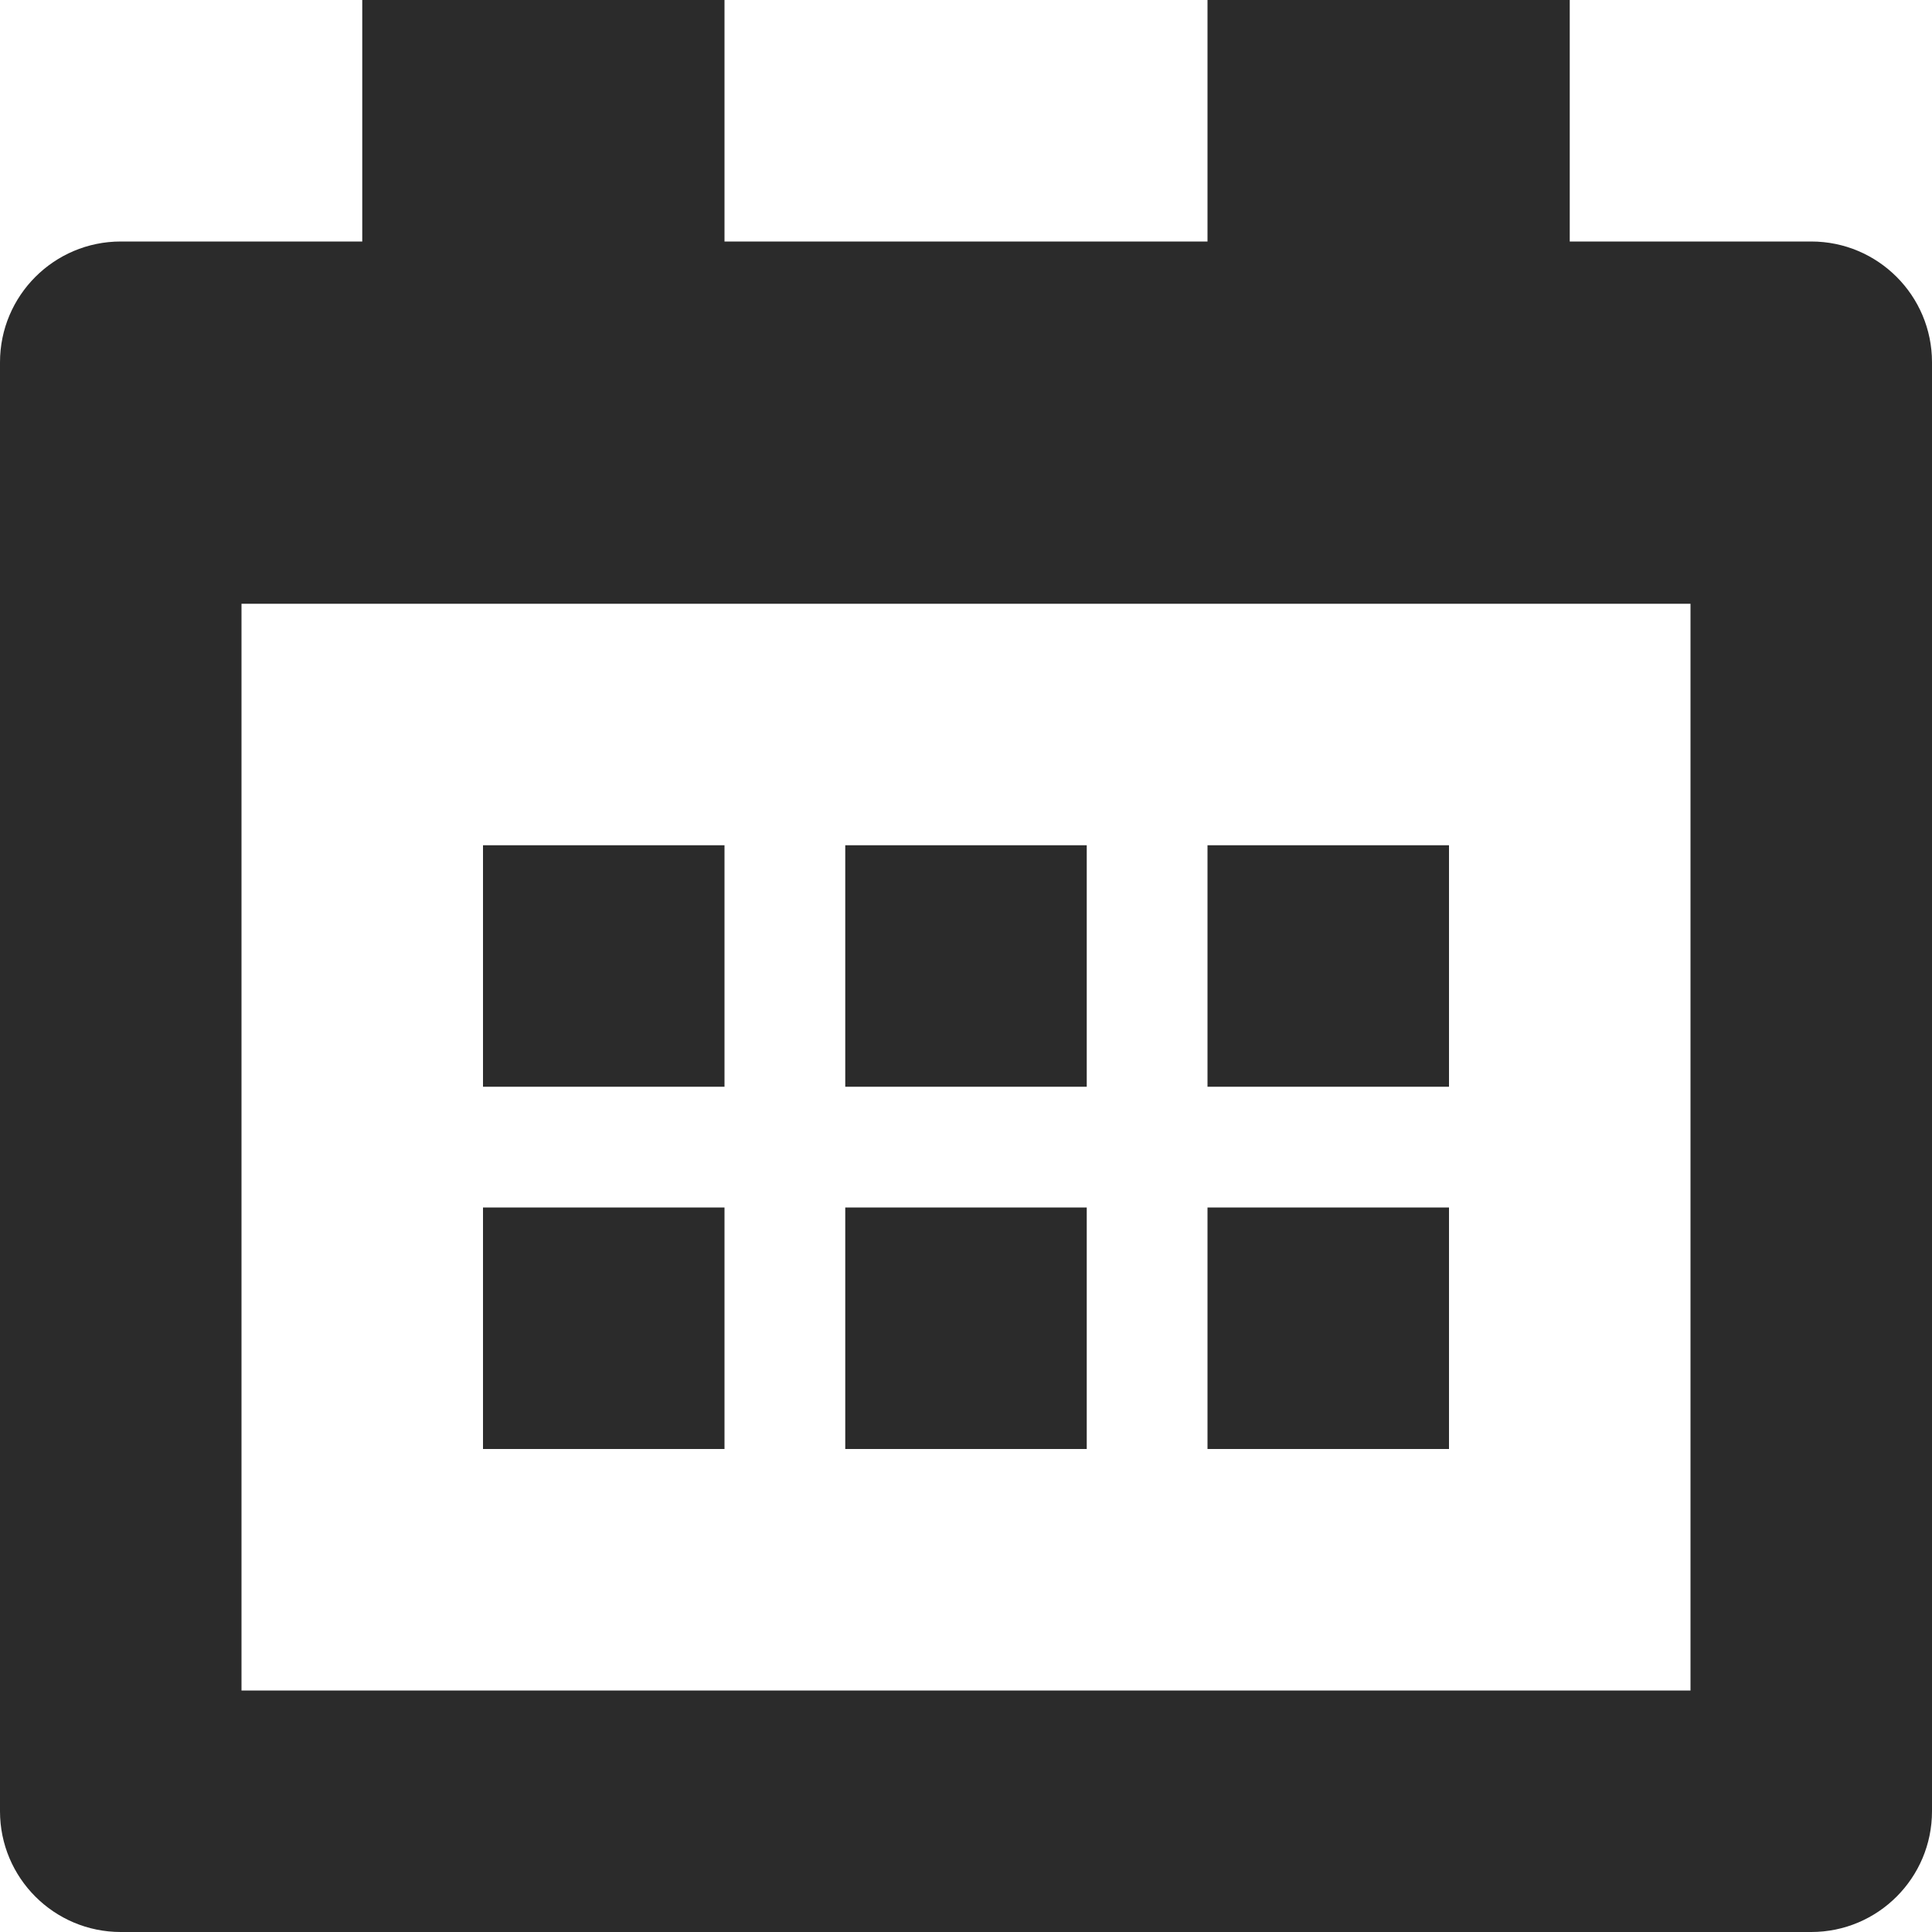<svg xmlns="http://www.w3.org/2000/svg" xmlns:xlink="http://www.w3.org/1999/xlink" x="0px" y="0px" width="16px" height="16px" viewBox="0 0 16 16"><g transform="translate(0, 0)"><path fill="#2b2b2b" d="M15,2h-2V0h-3v2H6V0H3v2H1C0.448,2,0,2.448,0,3v12c0,0.552,0.448,1,1,1h14c0.552,0,1-0.448,1-1V3
	C16,2.448,15.552,2,15,2z M14,14H2V5h12V14z"></path>
<rect data-color="color-2" x="4" y="7" fill="#2b2b2b" width="2" height="2"></rect>
<rect data-color="color-2" x="7" y="7" fill="#2b2b2b" width="2" height="2"></rect>
<rect data-color="color-2" x="4" y="10" fill="#2b2b2b" width="2" height="2"></rect>
<rect data-color="color-2" x="7" y="10" fill="#2b2b2b" width="2" height="2"></rect>
<rect data-color="color-2" x="10" y="7" fill="#2b2b2b" width="2" height="2"></rect>
<rect data-color="color-2" x="10" y="10" fill="#2b2b2b" width="2" height="2"></rect>
</g></svg>